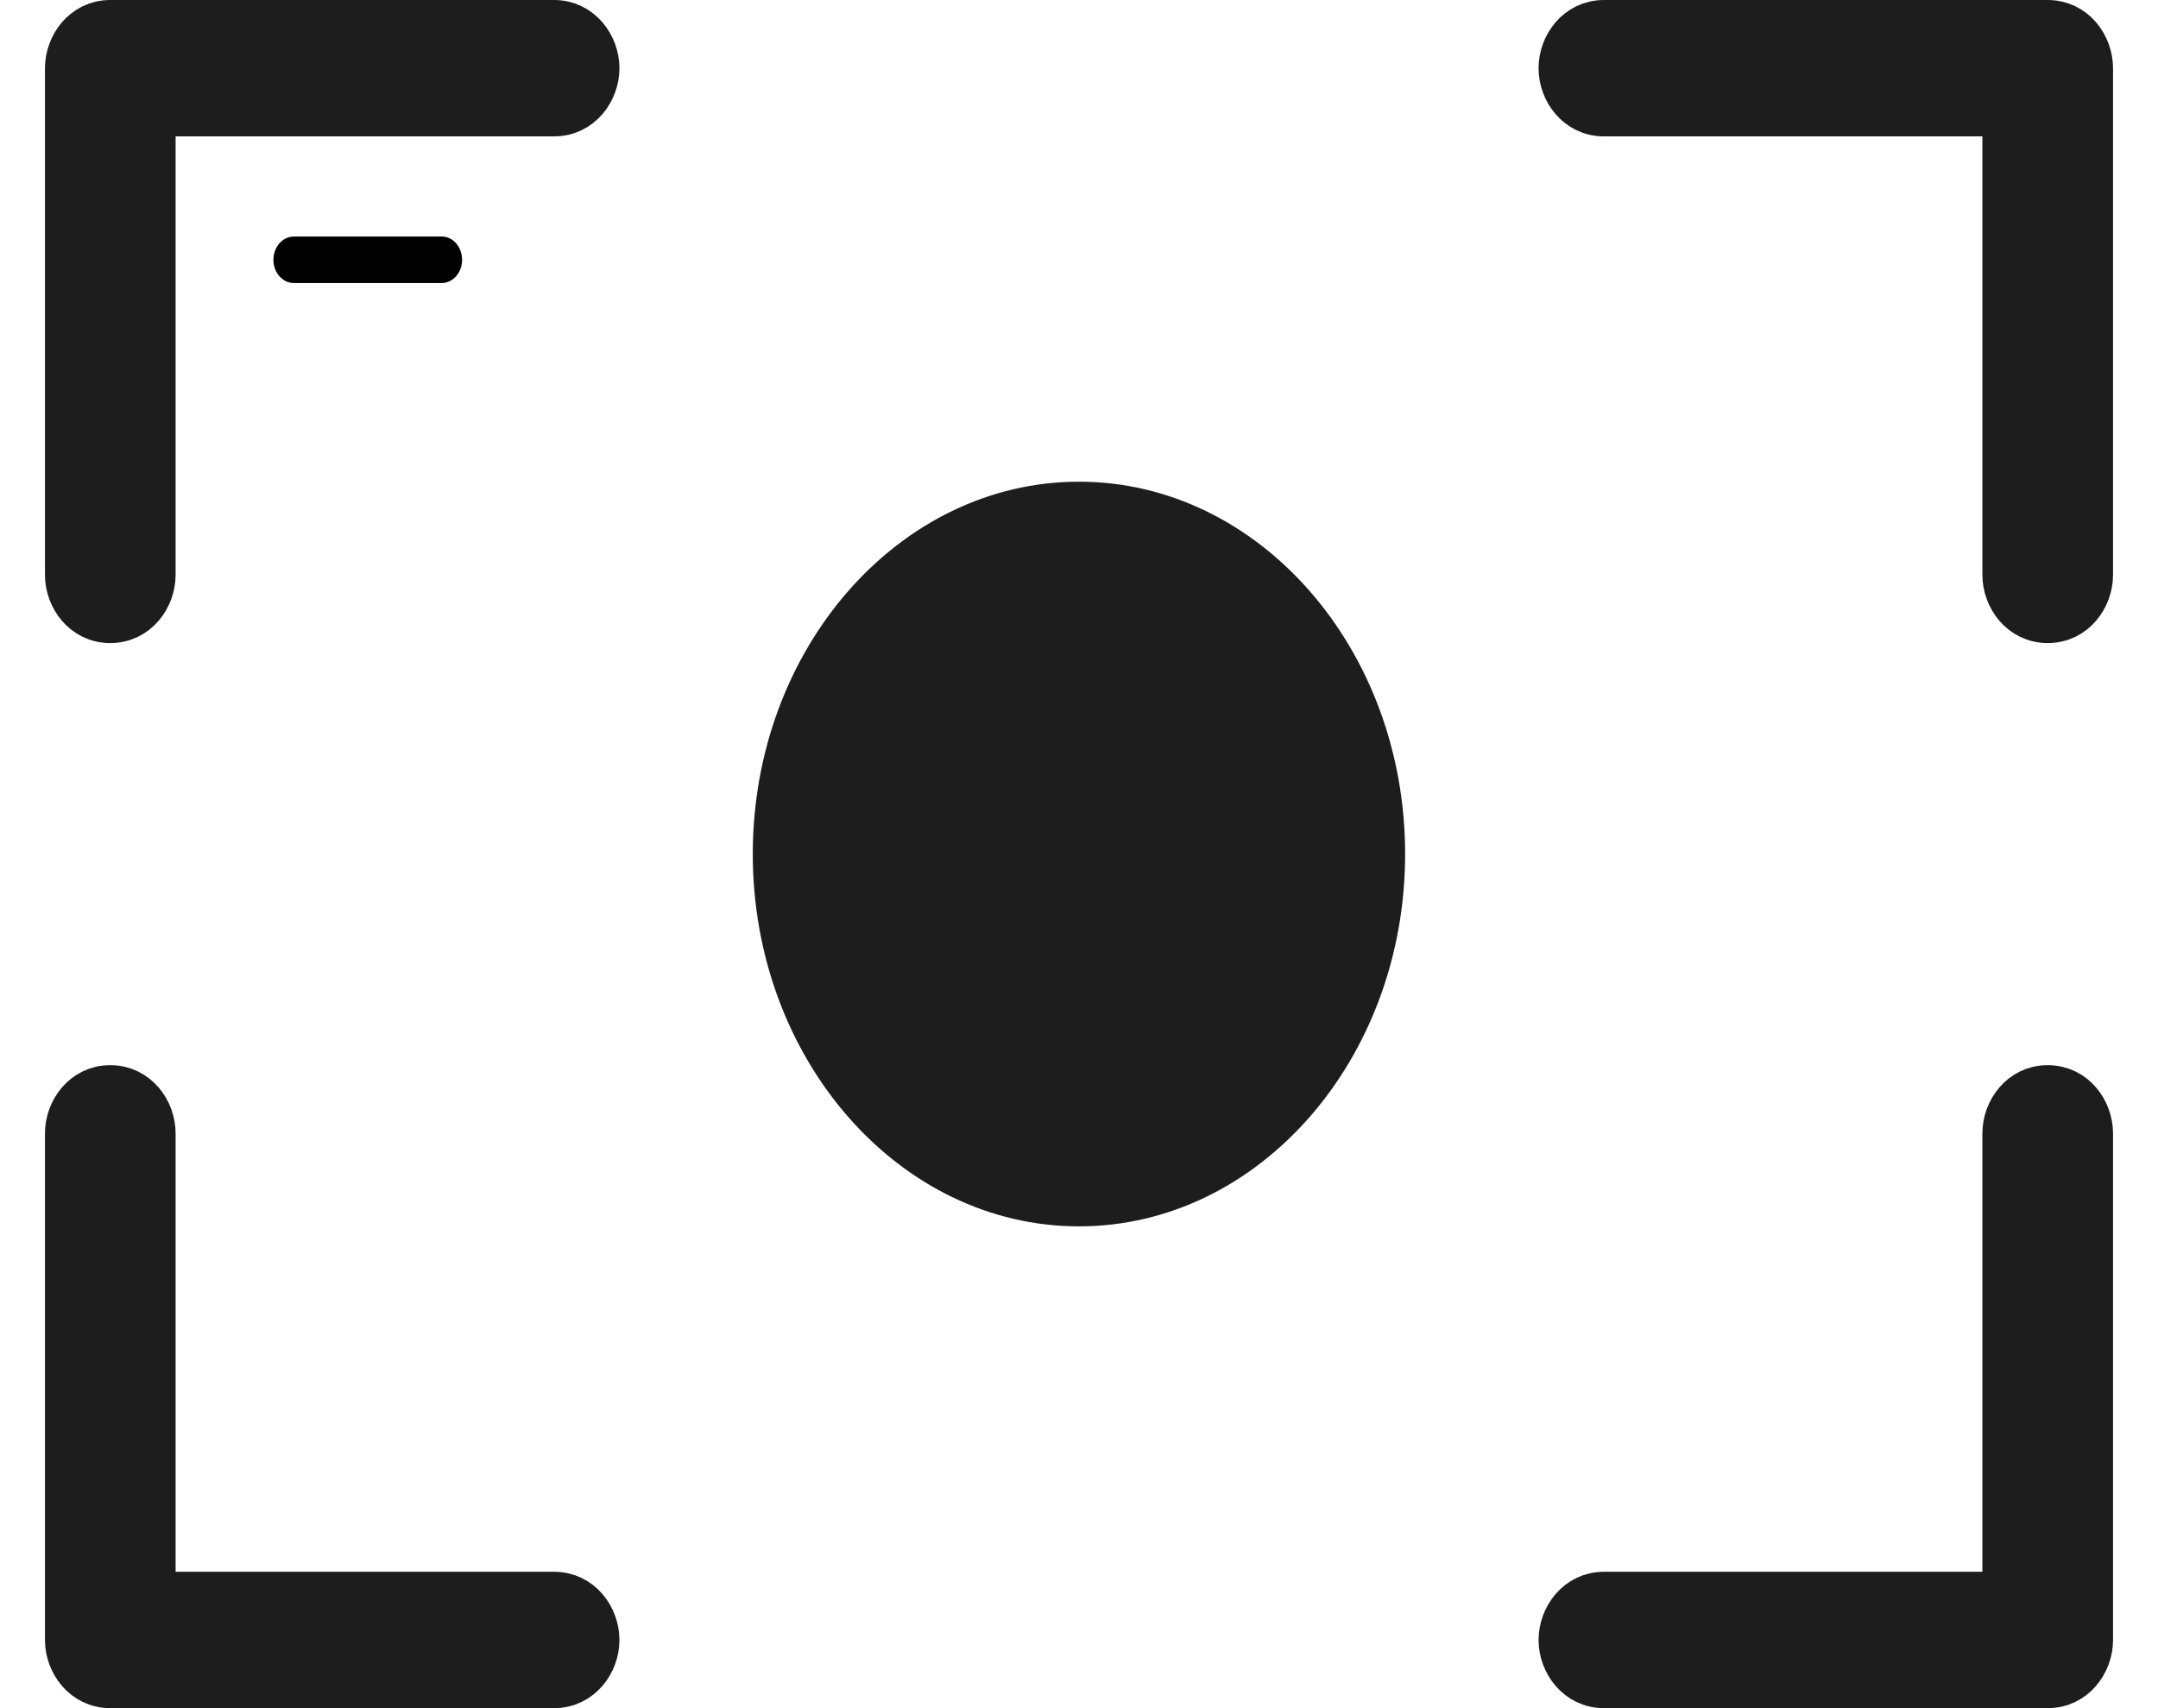 <svg width="24" height="19" viewBox="0 0 24 19" fill="none" xmlns="http://www.w3.org/2000/svg">
<path d="M6.162 0.25H1.226C0.933 0.25 0.75 0.51 0.75 0.759V6.394C0.75 6.643 0.933 6.903 1.226 6.903C1.52 6.903 1.703 6.643 1.703 6.394V1.267H6.162C6.456 1.267 6.639 1.007 6.639 0.759C6.639 0.51 6.455 0.25 6.162 0.25Z" fill="#1D1D1D" stroke="#1D1D1D" stroke-width="0.5"/>
<path d="M17.838 1.267H22.297V6.394C22.297 6.643 22.48 6.903 22.774 6.903C23.067 6.903 23.25 6.643 23.25 6.394L23.25 0.759L23.25 0.758C23.249 0.509 23.067 0.25 22.773 0.25H17.838C17.544 0.25 17.361 0.51 17.361 0.759C17.361 1.007 17.544 1.267 17.838 1.267Z" fill="#1D1D1D" stroke="#1D1D1D" stroke-width="0.5"/>
<path d="M22.297 12.607V17.733H17.838C17.545 17.733 17.361 17.993 17.361 18.242C17.361 18.49 17.545 18.75 17.838 18.75H22.774C23.067 18.75 23.25 18.49 23.25 18.242L23.25 12.607L23.25 12.606C23.249 12.357 23.067 12.098 22.773 12.098C22.48 12.098 22.297 12.358 22.297 12.607Z" fill="#1D1D1D" stroke="#1D1D1D" stroke-width="0.5"/>
<path d="M6.162 17.733H1.703V12.607C1.703 12.358 1.52 12.098 1.226 12.098C0.933 12.098 0.75 12.358 0.75 12.607V18.242C0.75 18.49 0.933 18.75 1.226 18.75H6.162C6.456 18.75 6.639 18.49 6.639 18.242C6.639 17.993 6.456 17.733 6.162 17.733Z" fill="#1D1D1D" stroke="#1D1D1D" stroke-width="0.5"/>
<path d="M12 5.358C9.999 5.358 8.372 7.215 8.372 9.499C8.372 11.783 9.999 13.641 12 13.641C14 13.641 15.627 11.783 15.627 9.499C15.627 7.215 14 5.358 12 5.358Z" fill="#1D1D1D"/>
<path d="M4.913 3.148C5.038 3.148 5.139 3.032 5.139 2.89C5.139 2.747 5.038 2.631 4.913 2.631H3.268C3.142 2.631 3.041 2.747 3.041 2.89C3.041 3.032 3.142 3.148 3.268 3.148H4.913Z" fill="black"/>
</svg>
